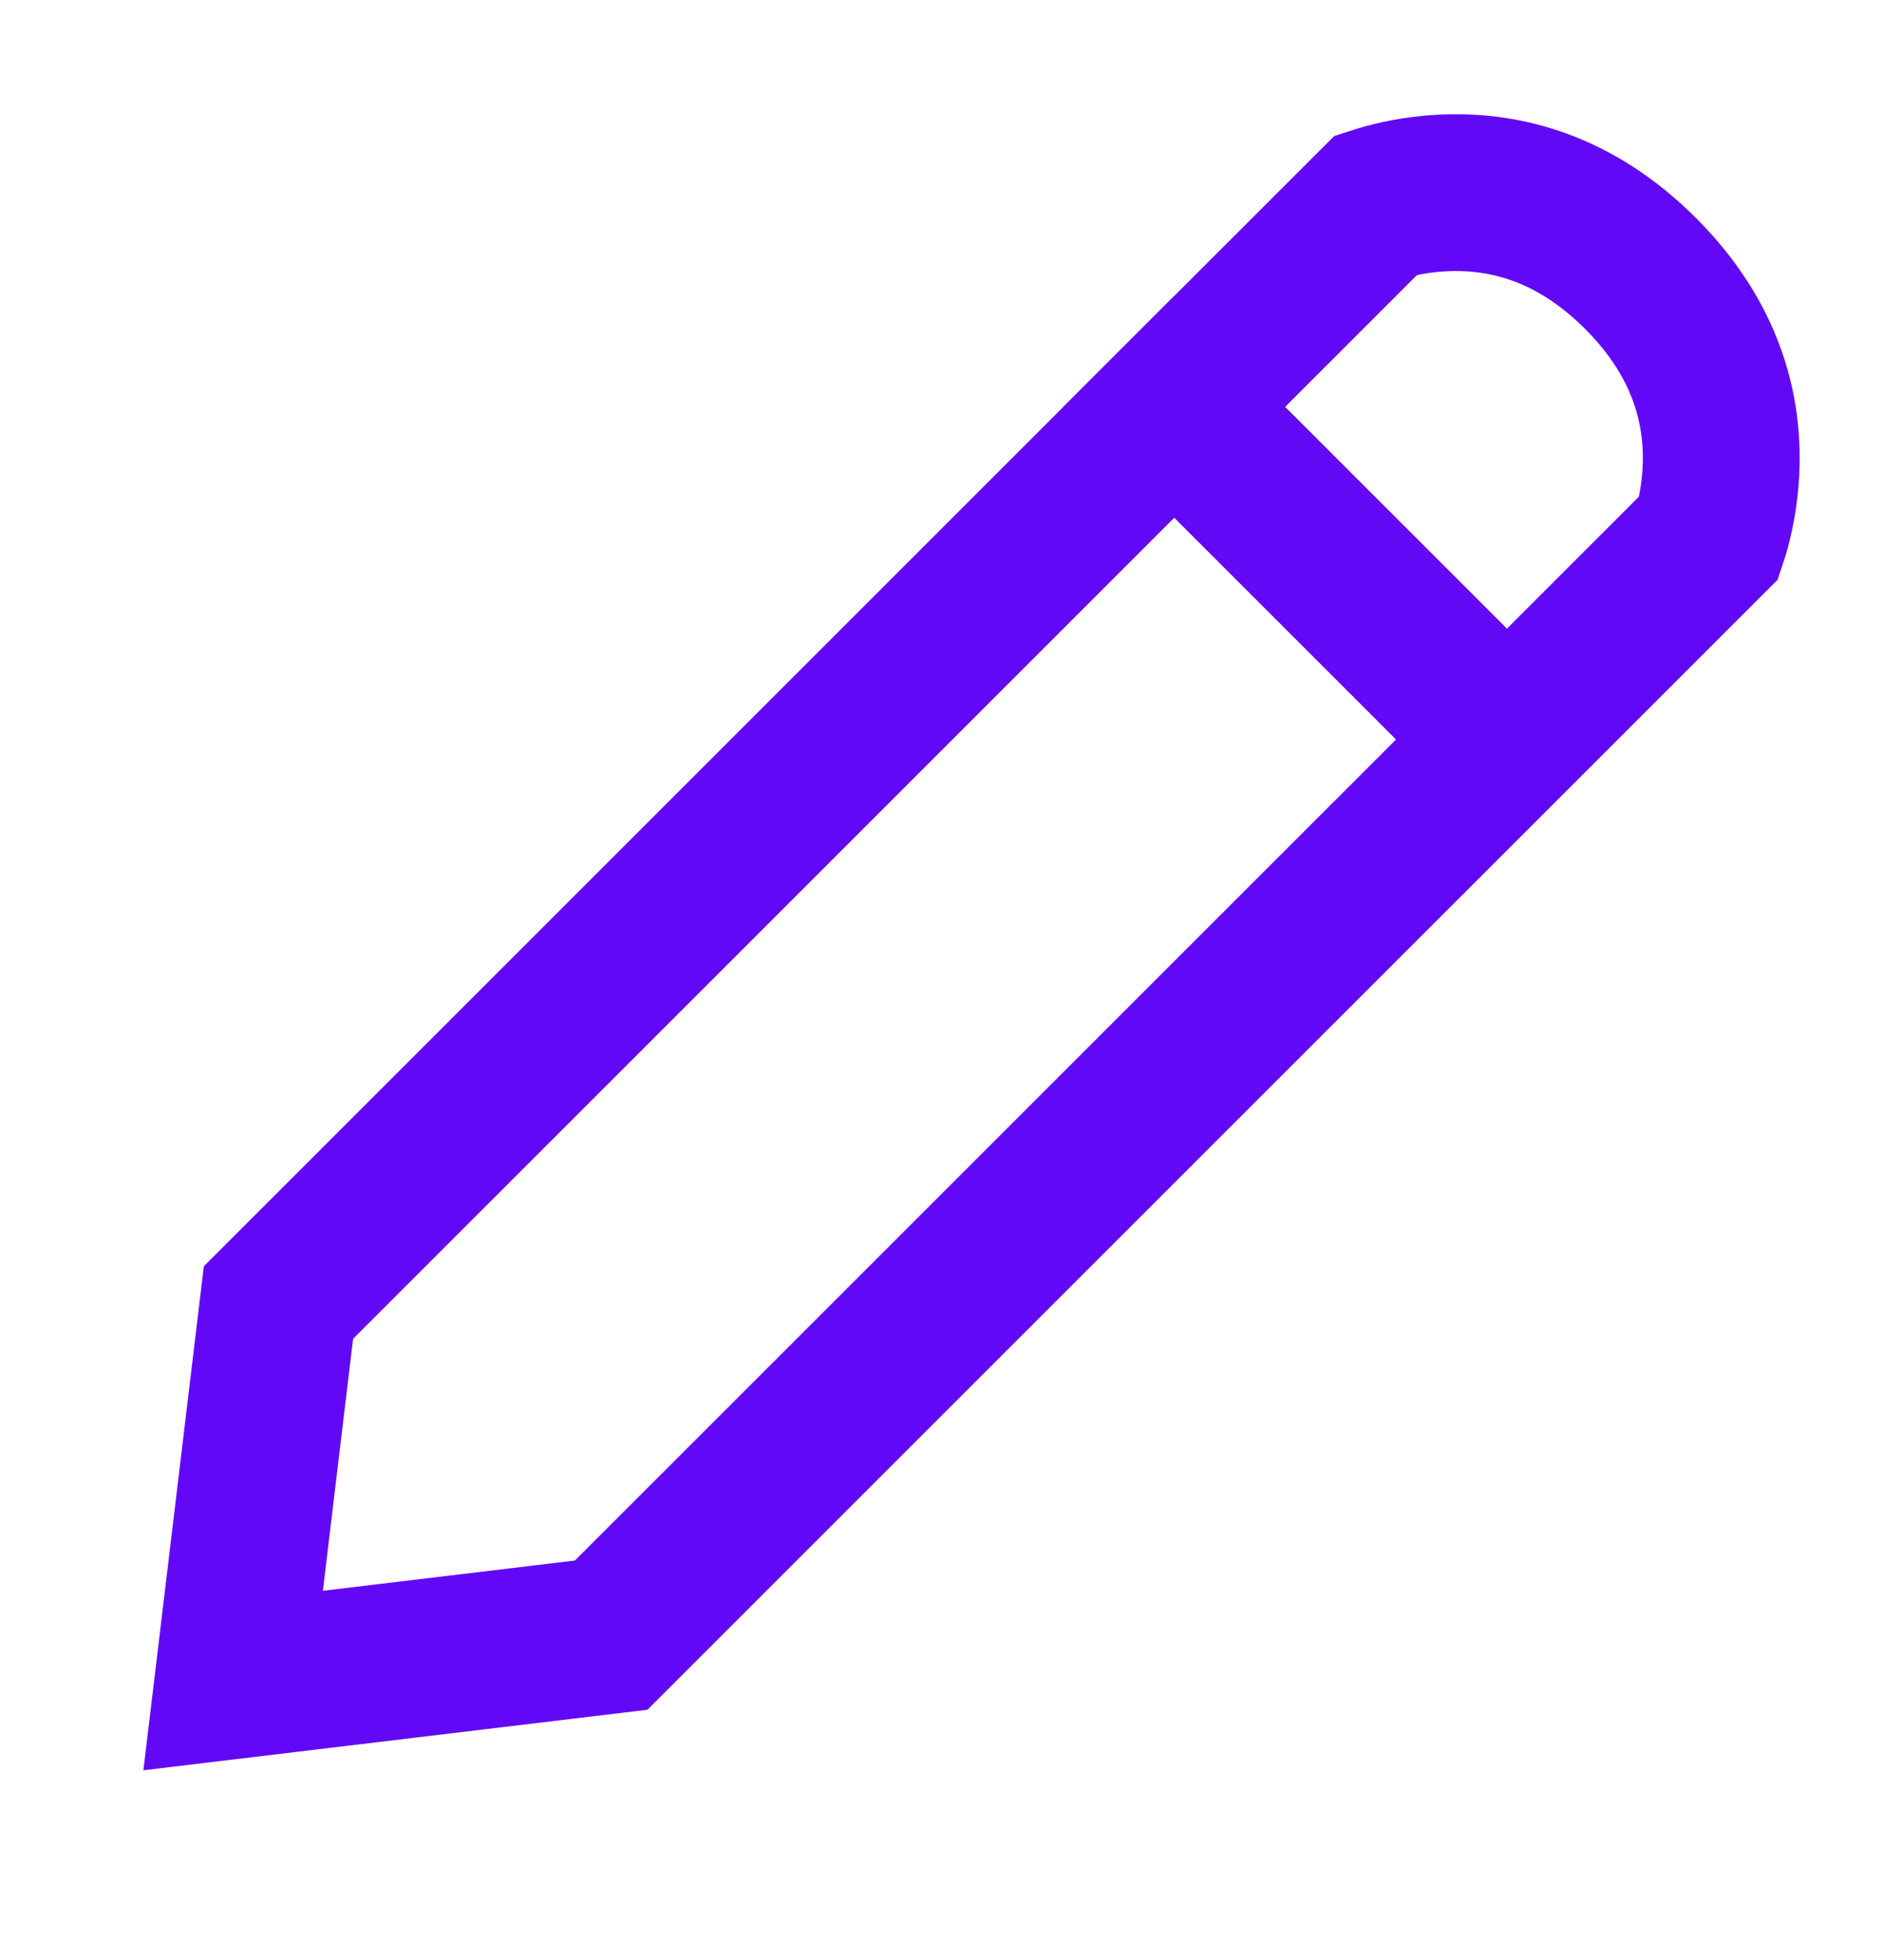 <svg width="24" height="25" viewBox="0 0 24 25" fill="none" xmlns="http://www.w3.org/2000/svg">
<path d="M3.551 16.613L17.552 2.612C17.589 2.6 17.632 2.587 17.68 2.574C17.884 2.519 18.176 2.462 18.519 2.457C19.185 2.448 20.065 2.632 20.92 3.487C21.775 4.342 21.959 5.222 21.95 5.888C21.945 6.231 21.888 6.523 21.833 6.726C21.82 6.775 21.807 6.818 21.795 6.854L7.794 20.855L2.973 21.434L3.551 16.613Z" stroke="#6308F7" stroke-width="2" stroke-linecap="round"/>
<path d="M14.267 4.482L19.655 9.87" stroke="#6308F7" stroke-width="2"/>
</svg>
